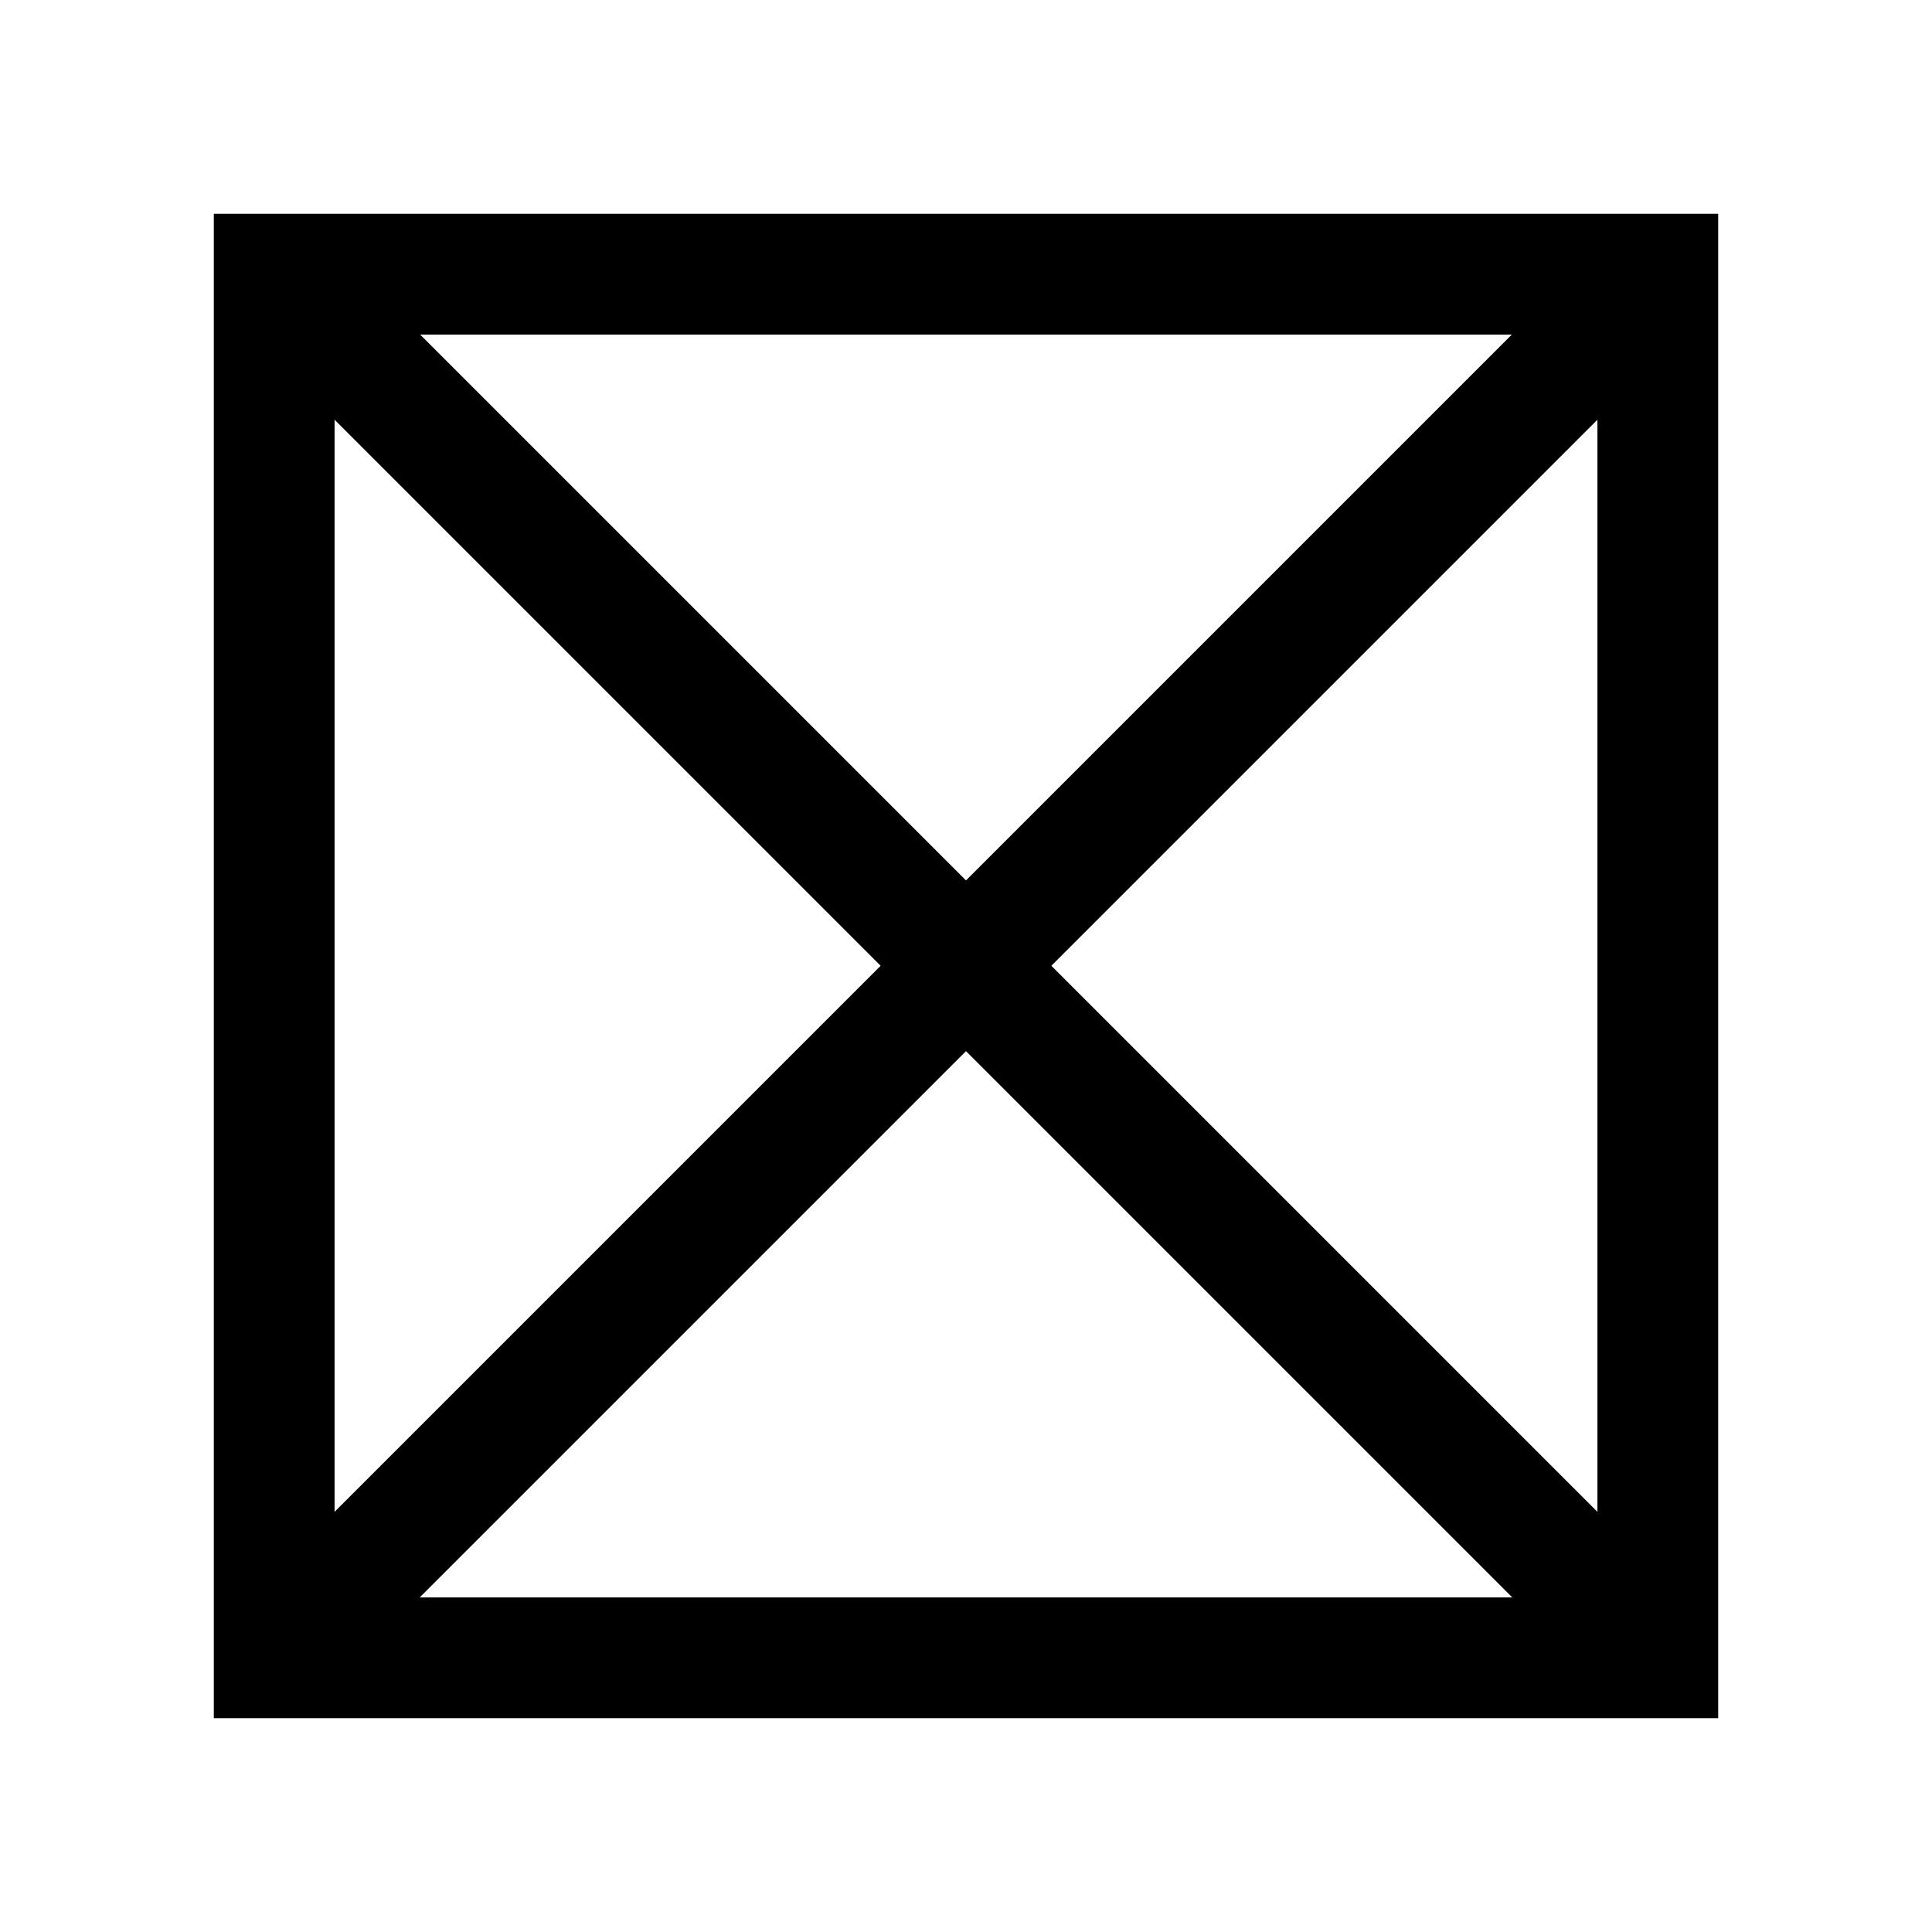<?xml version="1.0" encoding="UTF-8"?>
<!-- Generated by phantom_svg. -->
<svg width="64px" height="64px" viewBox="0 0 64 64" preserveAspectRatio="none" xmlns="http://www.w3.org/2000/svg" xmlns:xlink="http://www.w3.org/1999/xlink" version="1.1">
  <path d="M56.917,56.917H7.083V7.083h49.834V56.917z M11.083,52.917h41.834V11.083
	H11.083V52.917z"/>
  <rect x="30" y="-0.41" transform="matrix(0.707 0.707 -0.707 0.707 32 -13.255)" width="4" height="64.819"/>
  <rect x="-0.41" y="30" transform="matrix(0.707 0.707 -0.707 0.707 32 -13.255)" width="64.819" height="4"/>
</svg>